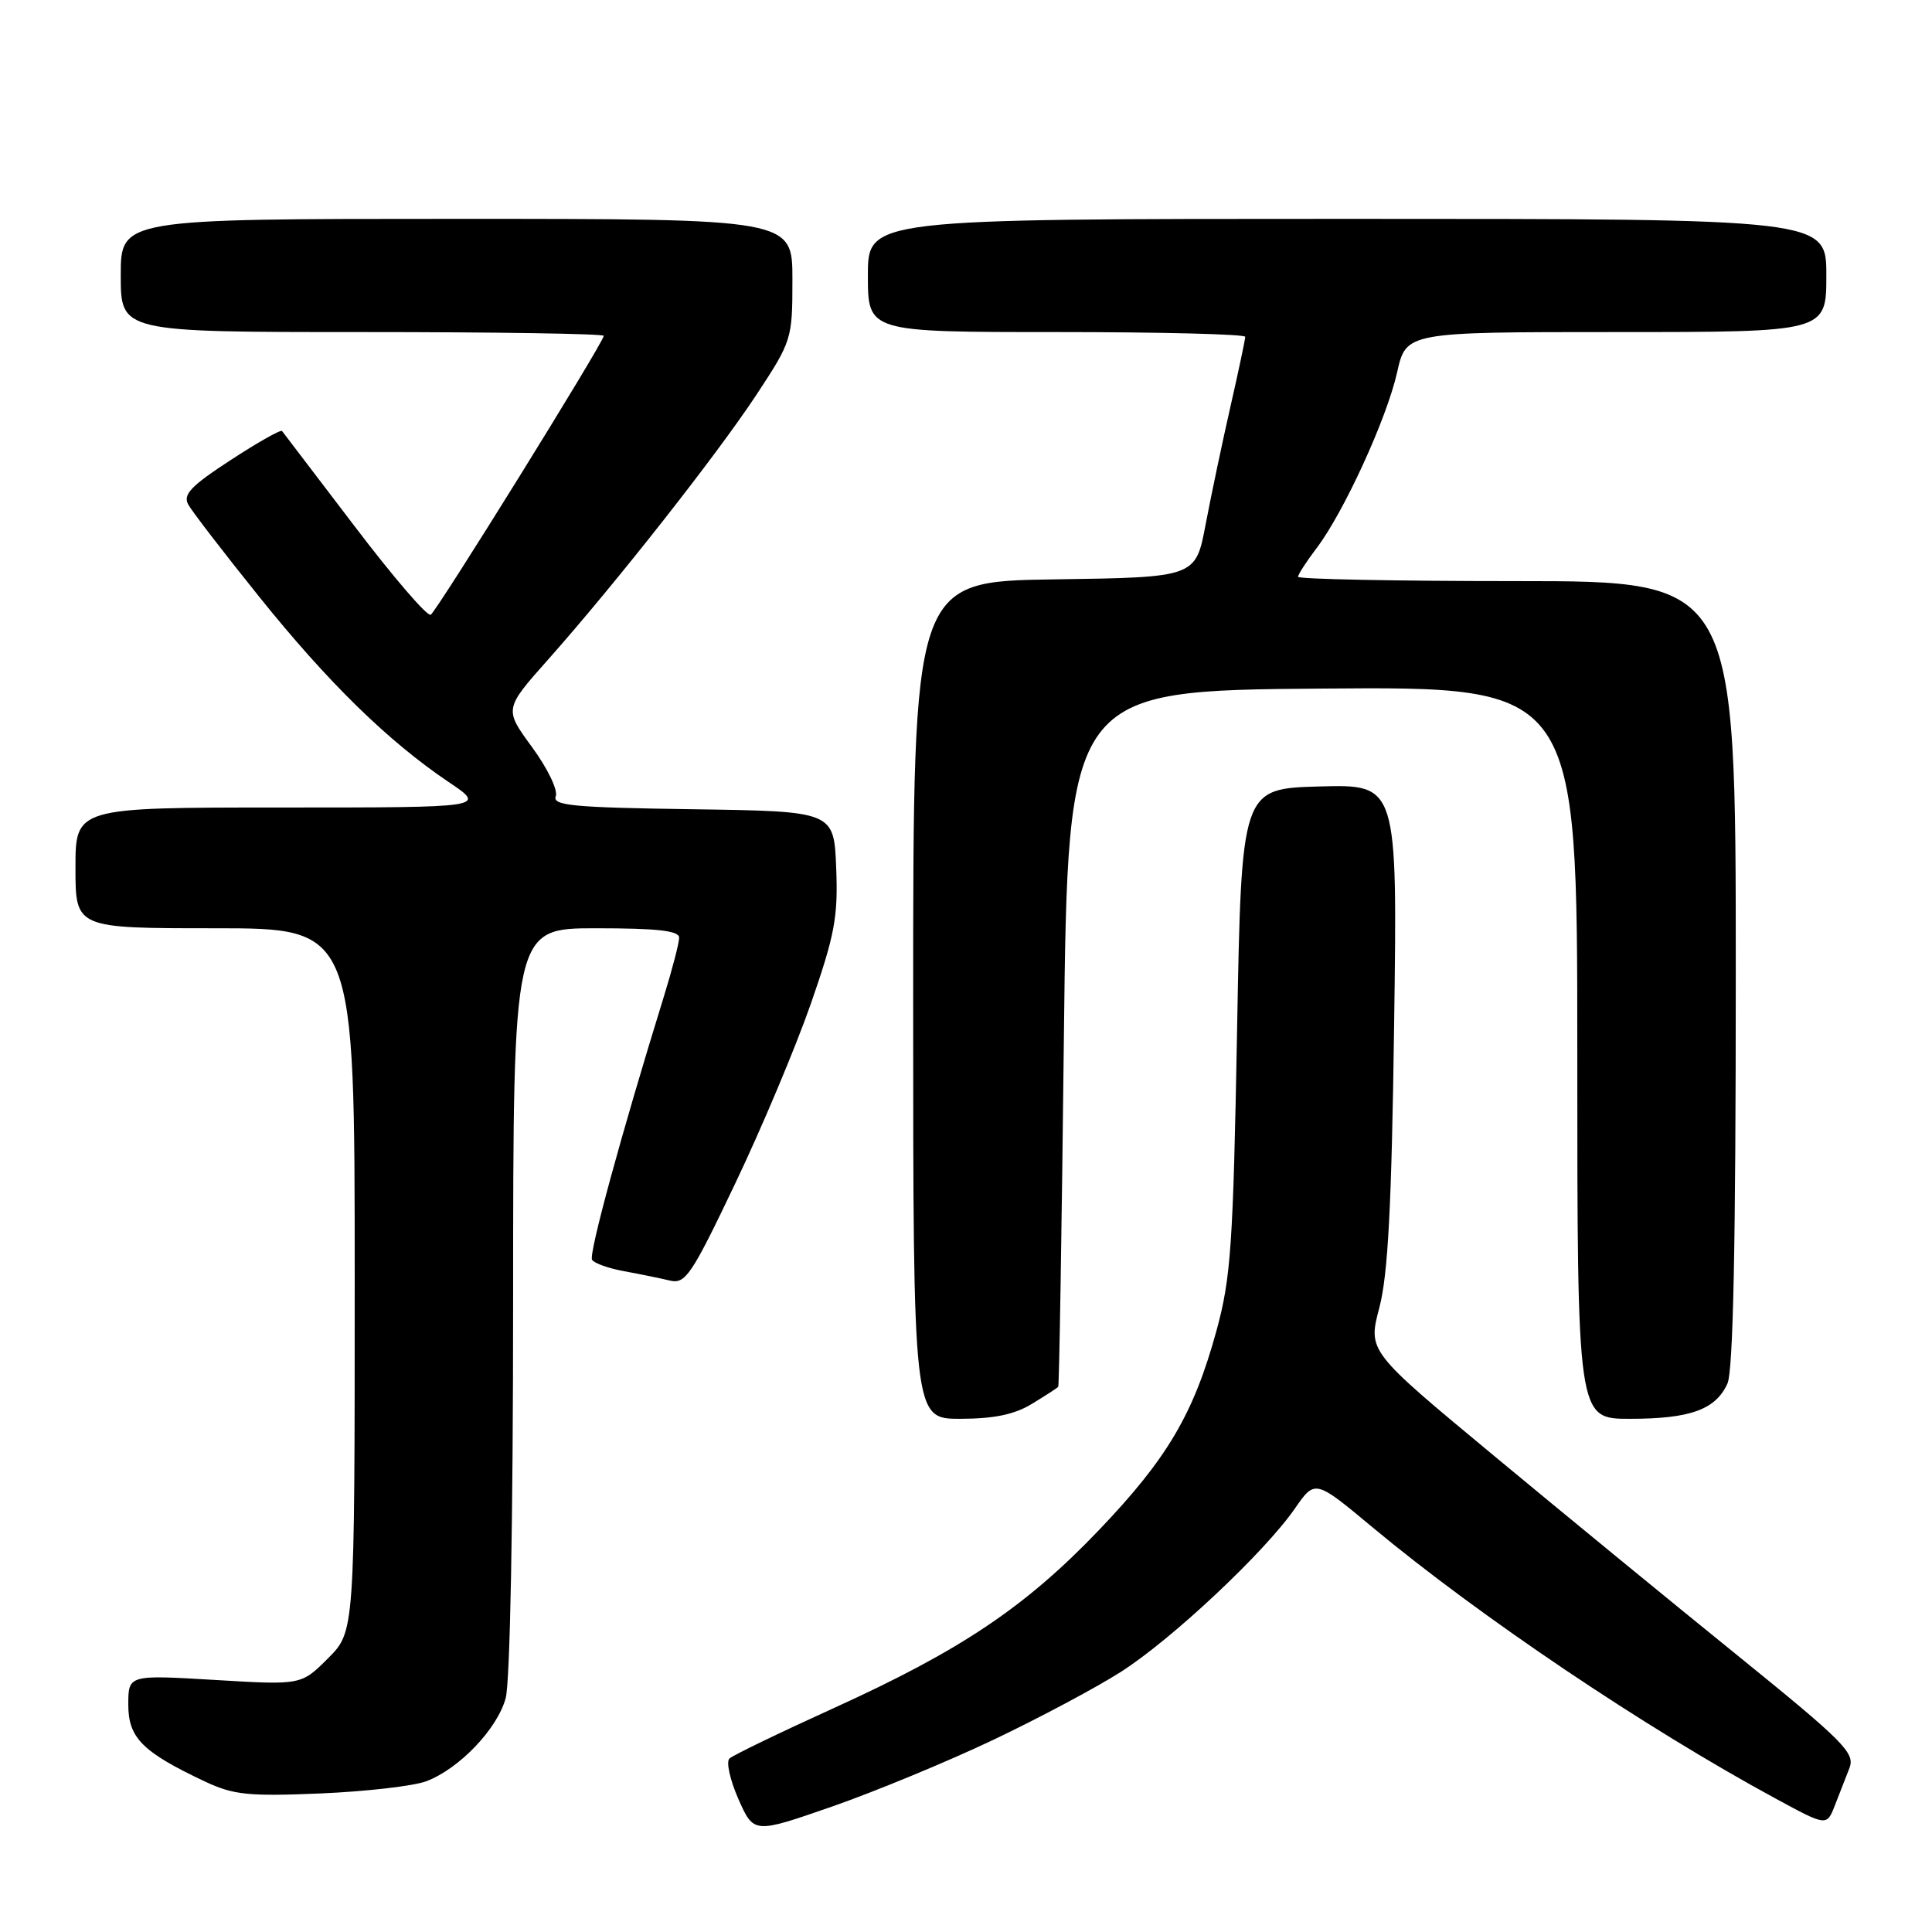 <?xml version="1.0" encoding="UTF-8" standalone="no"?>
<!DOCTYPE svg PUBLIC "-//W3C//DTD SVG 1.1//EN" "http://www.w3.org/Graphics/SVG/1.1/DTD/svg11.dtd" >
<svg xmlns="http://www.w3.org/2000/svg" xmlns:xlink="http://www.w3.org/1999/xlink" version="1.1" viewBox="0 0 256 256">
 <g >
 <path fill="currentColor"
d=" M 131.51 230.59 C 137.57 227.71 145.22 223.64 148.51 221.54 C 155.29 217.21 167.55 205.70 171.57 199.90 C 174.25 196.03 174.25 196.03 181.87 202.38 C 196.11 214.23 217.93 228.91 235.28 238.32 C 242.05 241.99 242.05 241.99 243.12 239.25 C 243.71 237.74 244.58 235.50 245.06 234.28 C 245.84 232.29 244.36 230.80 230.21 219.34 C 221.57 212.35 207.02 200.42 197.88 192.83 C 181.25 179.04 181.25 179.04 182.77 173.27 C 183.92 168.90 184.40 159.80 184.73 135.71 C 185.17 103.93 185.17 103.93 174.84 104.21 C 164.50 104.50 164.50 104.50 163.92 136.50 C 163.40 165.01 163.10 169.35 161.19 176.32 C 158.17 187.34 154.68 193.26 145.61 202.75 C 135.89 212.92 127.32 218.68 110.50 226.32 C 103.35 229.57 97.12 232.58 96.66 233.01 C 96.19 233.44 96.73 235.85 97.84 238.38 C 99.88 242.98 99.88 242.98 110.19 239.40 C 115.86 237.43 125.46 233.46 131.51 230.59 Z  M 56.50 236.02 C 60.86 234.36 65.87 229.12 67.00 225.04 C 67.59 222.94 67.99 201.49 67.99 172.25 C 68.00 123.00 68.00 123.00 79.00 123.00 C 87.14 123.00 90.00 123.33 89.99 124.25 C 89.99 124.94 89.08 128.43 87.98 132.00 C 82.30 150.35 77.99 166.17 78.45 166.93 C 78.74 167.39 80.67 168.08 82.74 168.45 C 84.81 168.83 87.52 169.38 88.76 169.68 C 90.82 170.17 91.61 169.01 97.40 156.86 C 100.91 149.51 105.43 138.77 107.44 133.00 C 110.61 123.89 111.06 121.50 110.80 115.00 C 110.50 107.50 110.50 107.50 91.79 107.23 C 75.88 107.00 73.16 106.74 73.64 105.50 C 73.95 104.69 72.54 101.78 70.50 99.00 C 66.80 93.95 66.80 93.95 72.65 87.37 C 81.62 77.26 94.97 60.29 100.25 52.28 C 104.92 45.18 105.00 44.94 105.00 37.03 C 105.00 29.00 105.00 29.00 60.50 29.00 C 16.00 29.00 16.00 29.00 16.00 36.50 C 16.00 44.00 16.00 44.00 48.00 44.00 C 65.60 44.00 80.00 44.22 80.00 44.50 C 80.00 45.34 57.91 80.94 57.07 81.46 C 56.63 81.73 52.09 76.45 46.98 69.72 C 41.86 63.00 37.53 57.33 37.37 57.11 C 37.20 56.90 34.13 58.63 30.55 60.97 C 25.30 64.39 24.22 65.53 24.94 66.85 C 25.44 67.76 29.67 73.26 34.35 79.08 C 43.49 90.46 51.41 98.20 59.43 103.61 C 64.47 107.00 64.47 107.00 37.24 107.00 C 10.00 107.00 10.00 107.00 10.00 115.00 C 10.00 123.00 10.00 123.00 28.50 123.00 C 47.00 123.00 47.00 123.00 47.00 169.60 C 47.00 216.20 47.00 216.20 43.46 219.74 C 39.91 223.29 39.91 223.29 28.46 222.60 C 17.00 221.92 17.00 221.92 17.00 225.89 C 17.00 230.28 18.88 232.16 27.18 236.07 C 30.95 237.84 32.90 238.04 42.50 237.64 C 48.55 237.38 54.85 236.65 56.50 236.02 Z  M 136.75 186.01 C 138.54 184.92 140.10 183.91 140.22 183.76 C 140.35 183.62 140.69 162.80 140.97 137.50 C 141.50 91.50 141.50 91.50 175.25 91.24 C 209.00 90.97 209.00 90.97 209.00 139.49 C 209.00 188.00 209.00 188.00 215.95 188.00 C 223.95 188.00 227.32 186.79 228.89 183.34 C 229.66 181.66 230.00 164.90 230.00 128.95 C 230.00 77.00 230.00 77.00 201.00 77.00 C 185.05 77.00 172.00 76.74 172.00 76.43 C 172.00 76.12 173.09 74.43 174.42 72.68 C 178.03 67.95 183.75 55.47 185.12 49.36 C 186.32 44.00 186.32 44.00 214.16 44.00 C 242.00 44.00 242.00 44.00 242.00 36.50 C 242.00 29.00 242.00 29.00 178.50 29.00 C 115.00 29.00 115.00 29.00 115.00 36.50 C 115.00 44.00 115.00 44.00 140.00 44.00 C 153.75 44.00 165.00 44.28 165.00 44.63 C 165.00 44.97 164.12 49.13 163.04 53.88 C 161.96 58.62 160.48 65.65 159.75 69.50 C 158.43 76.50 158.43 76.50 139.71 76.77 C 121.00 77.04 121.00 77.04 121.00 132.52 C 121.00 188.00 121.00 188.00 127.25 188.00 C 131.72 187.99 134.43 187.43 136.75 186.01 Z "/>
</g>
</svg>
